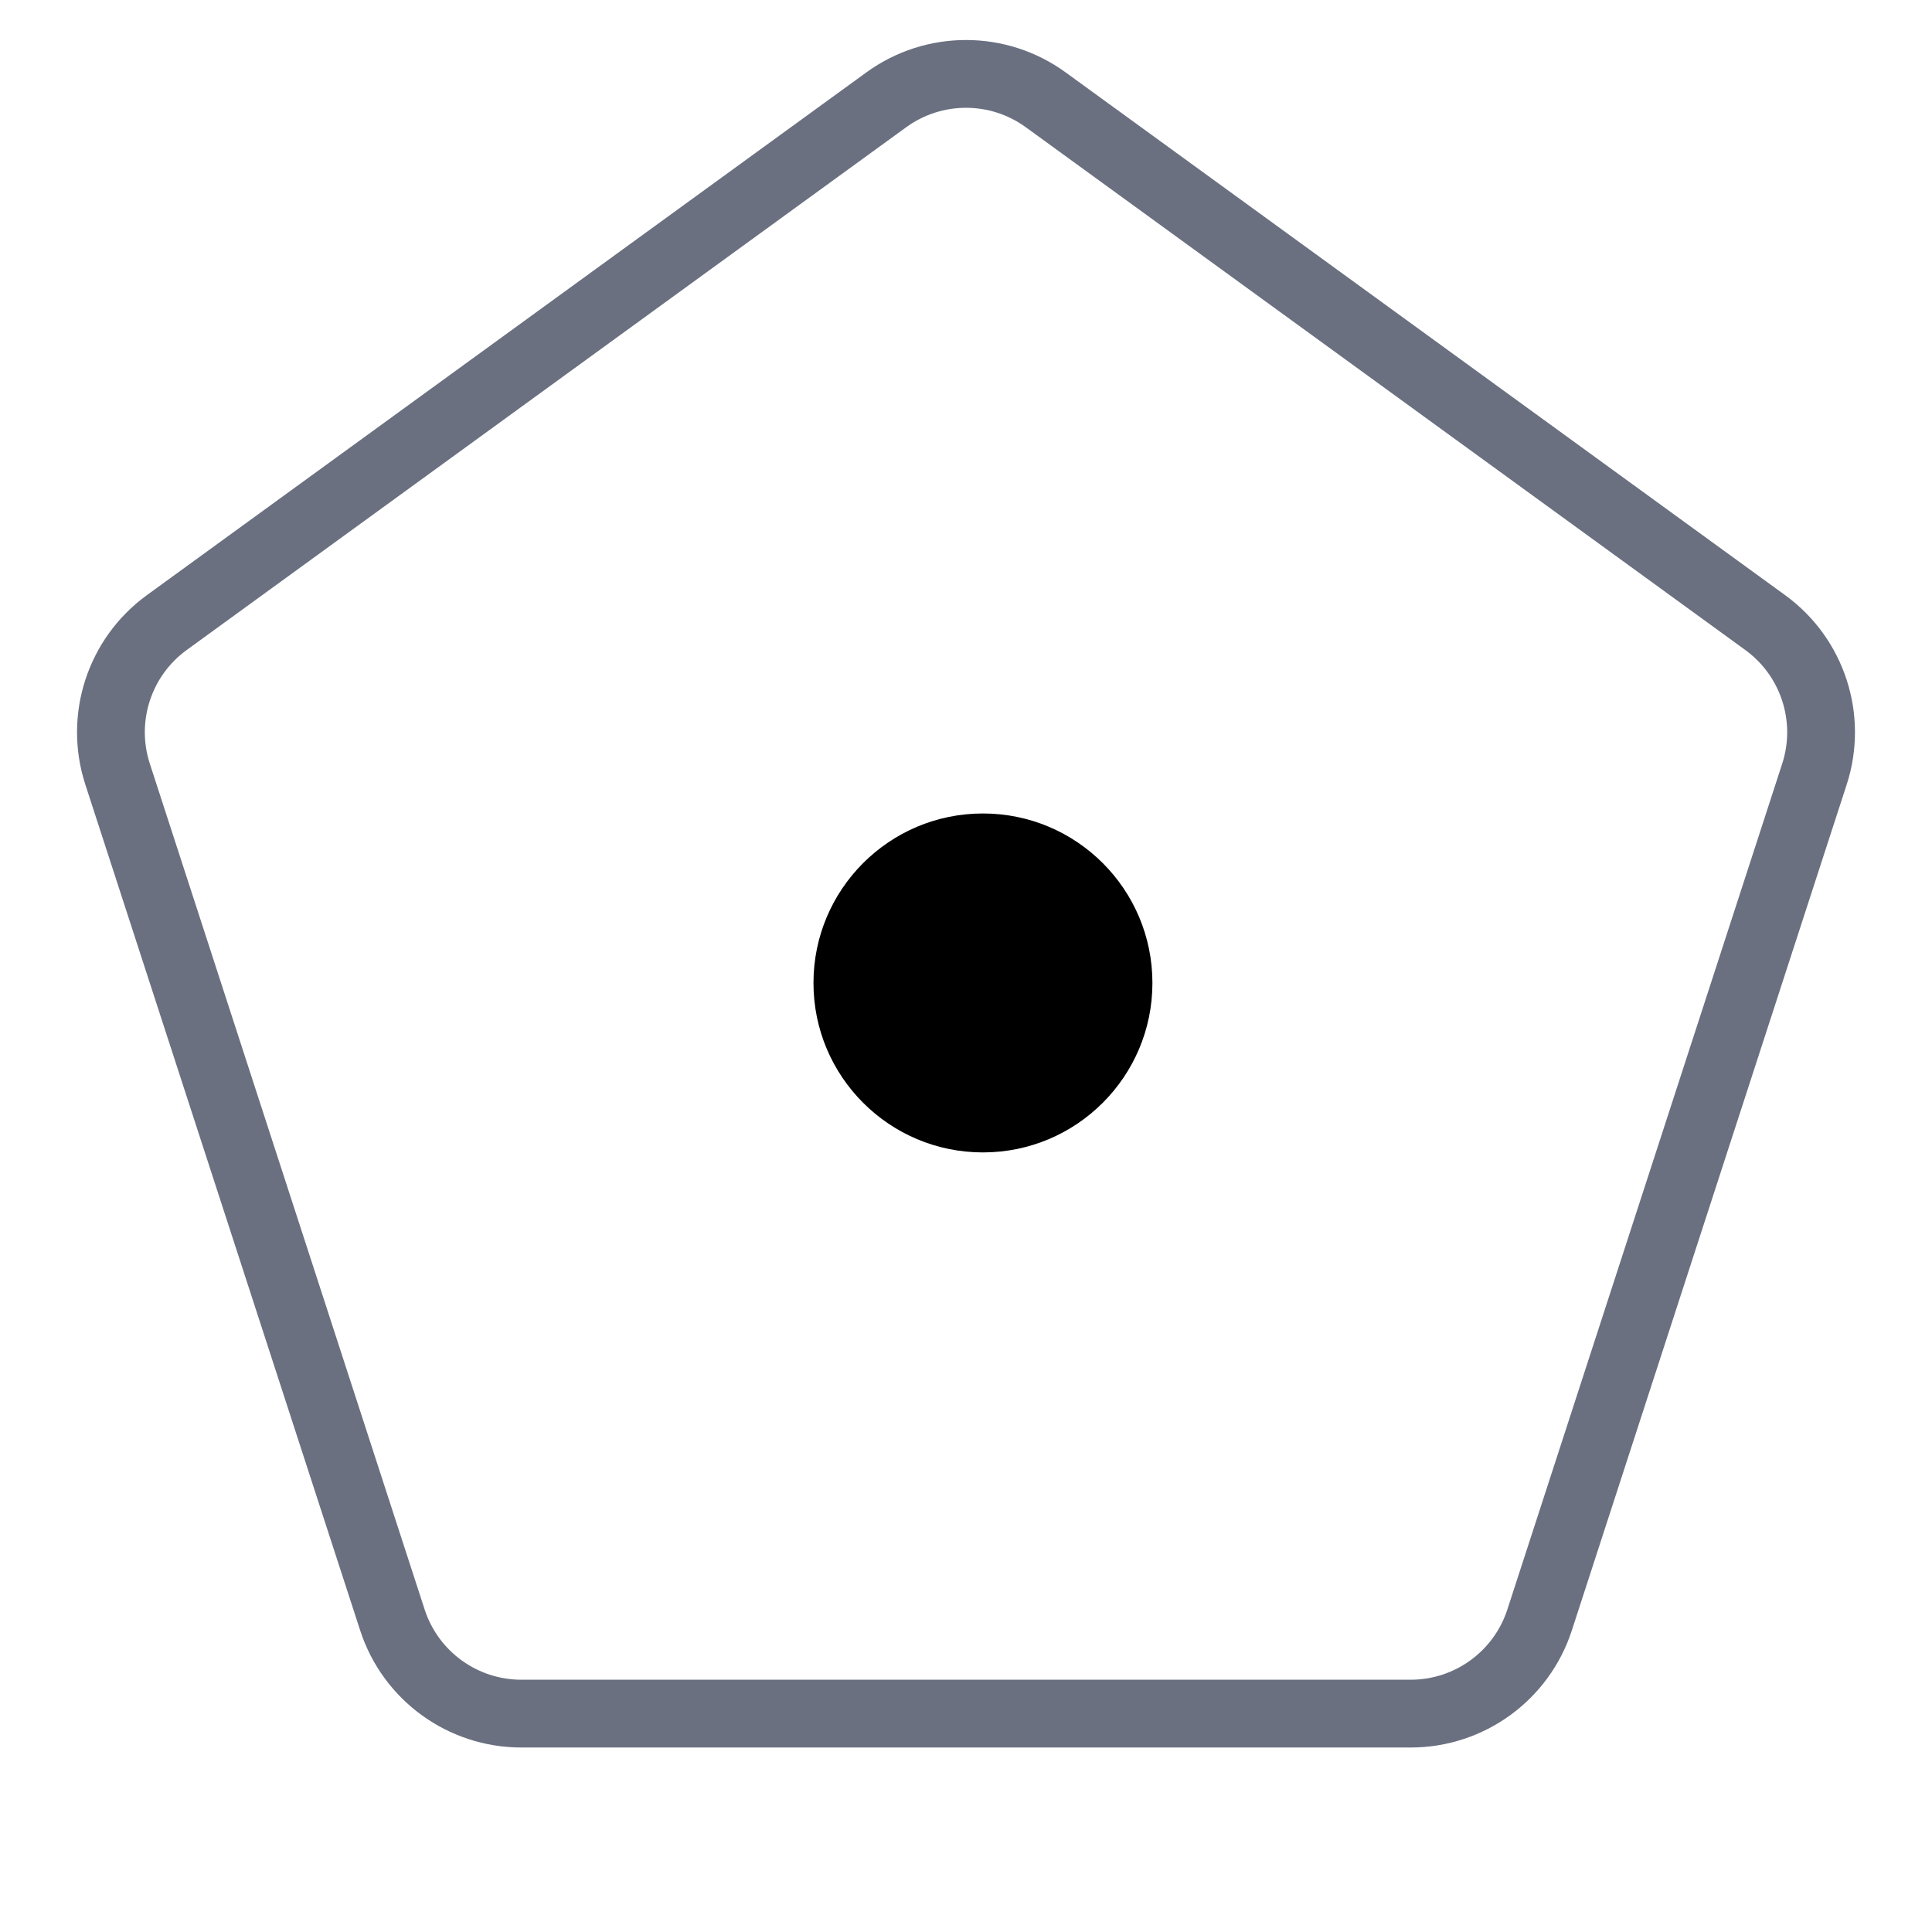 <svg width="57" height="57" viewBox="0 0 57 57" fill="none" xmlns="http://www.w3.org/2000/svg">
<path d="M26.149 2.944C27.551 1.926 29.449 1.926 30.851 2.944L52.078 18.367C53.48 19.385 54.067 21.191 53.532 22.839L45.423 47.793C44.888 49.441 43.352 50.557 41.619 50.557H15.381C13.648 50.557 12.112 49.441 11.577 47.793L3.469 22.839C2.933 21.191 3.52 19.385 4.922 18.367L26.149 2.944Z" stroke="#6A7080" stroke-width="2"/>
<circle cx="29" cy="29" r="5" fill="currentcolor"/>
</svg>
